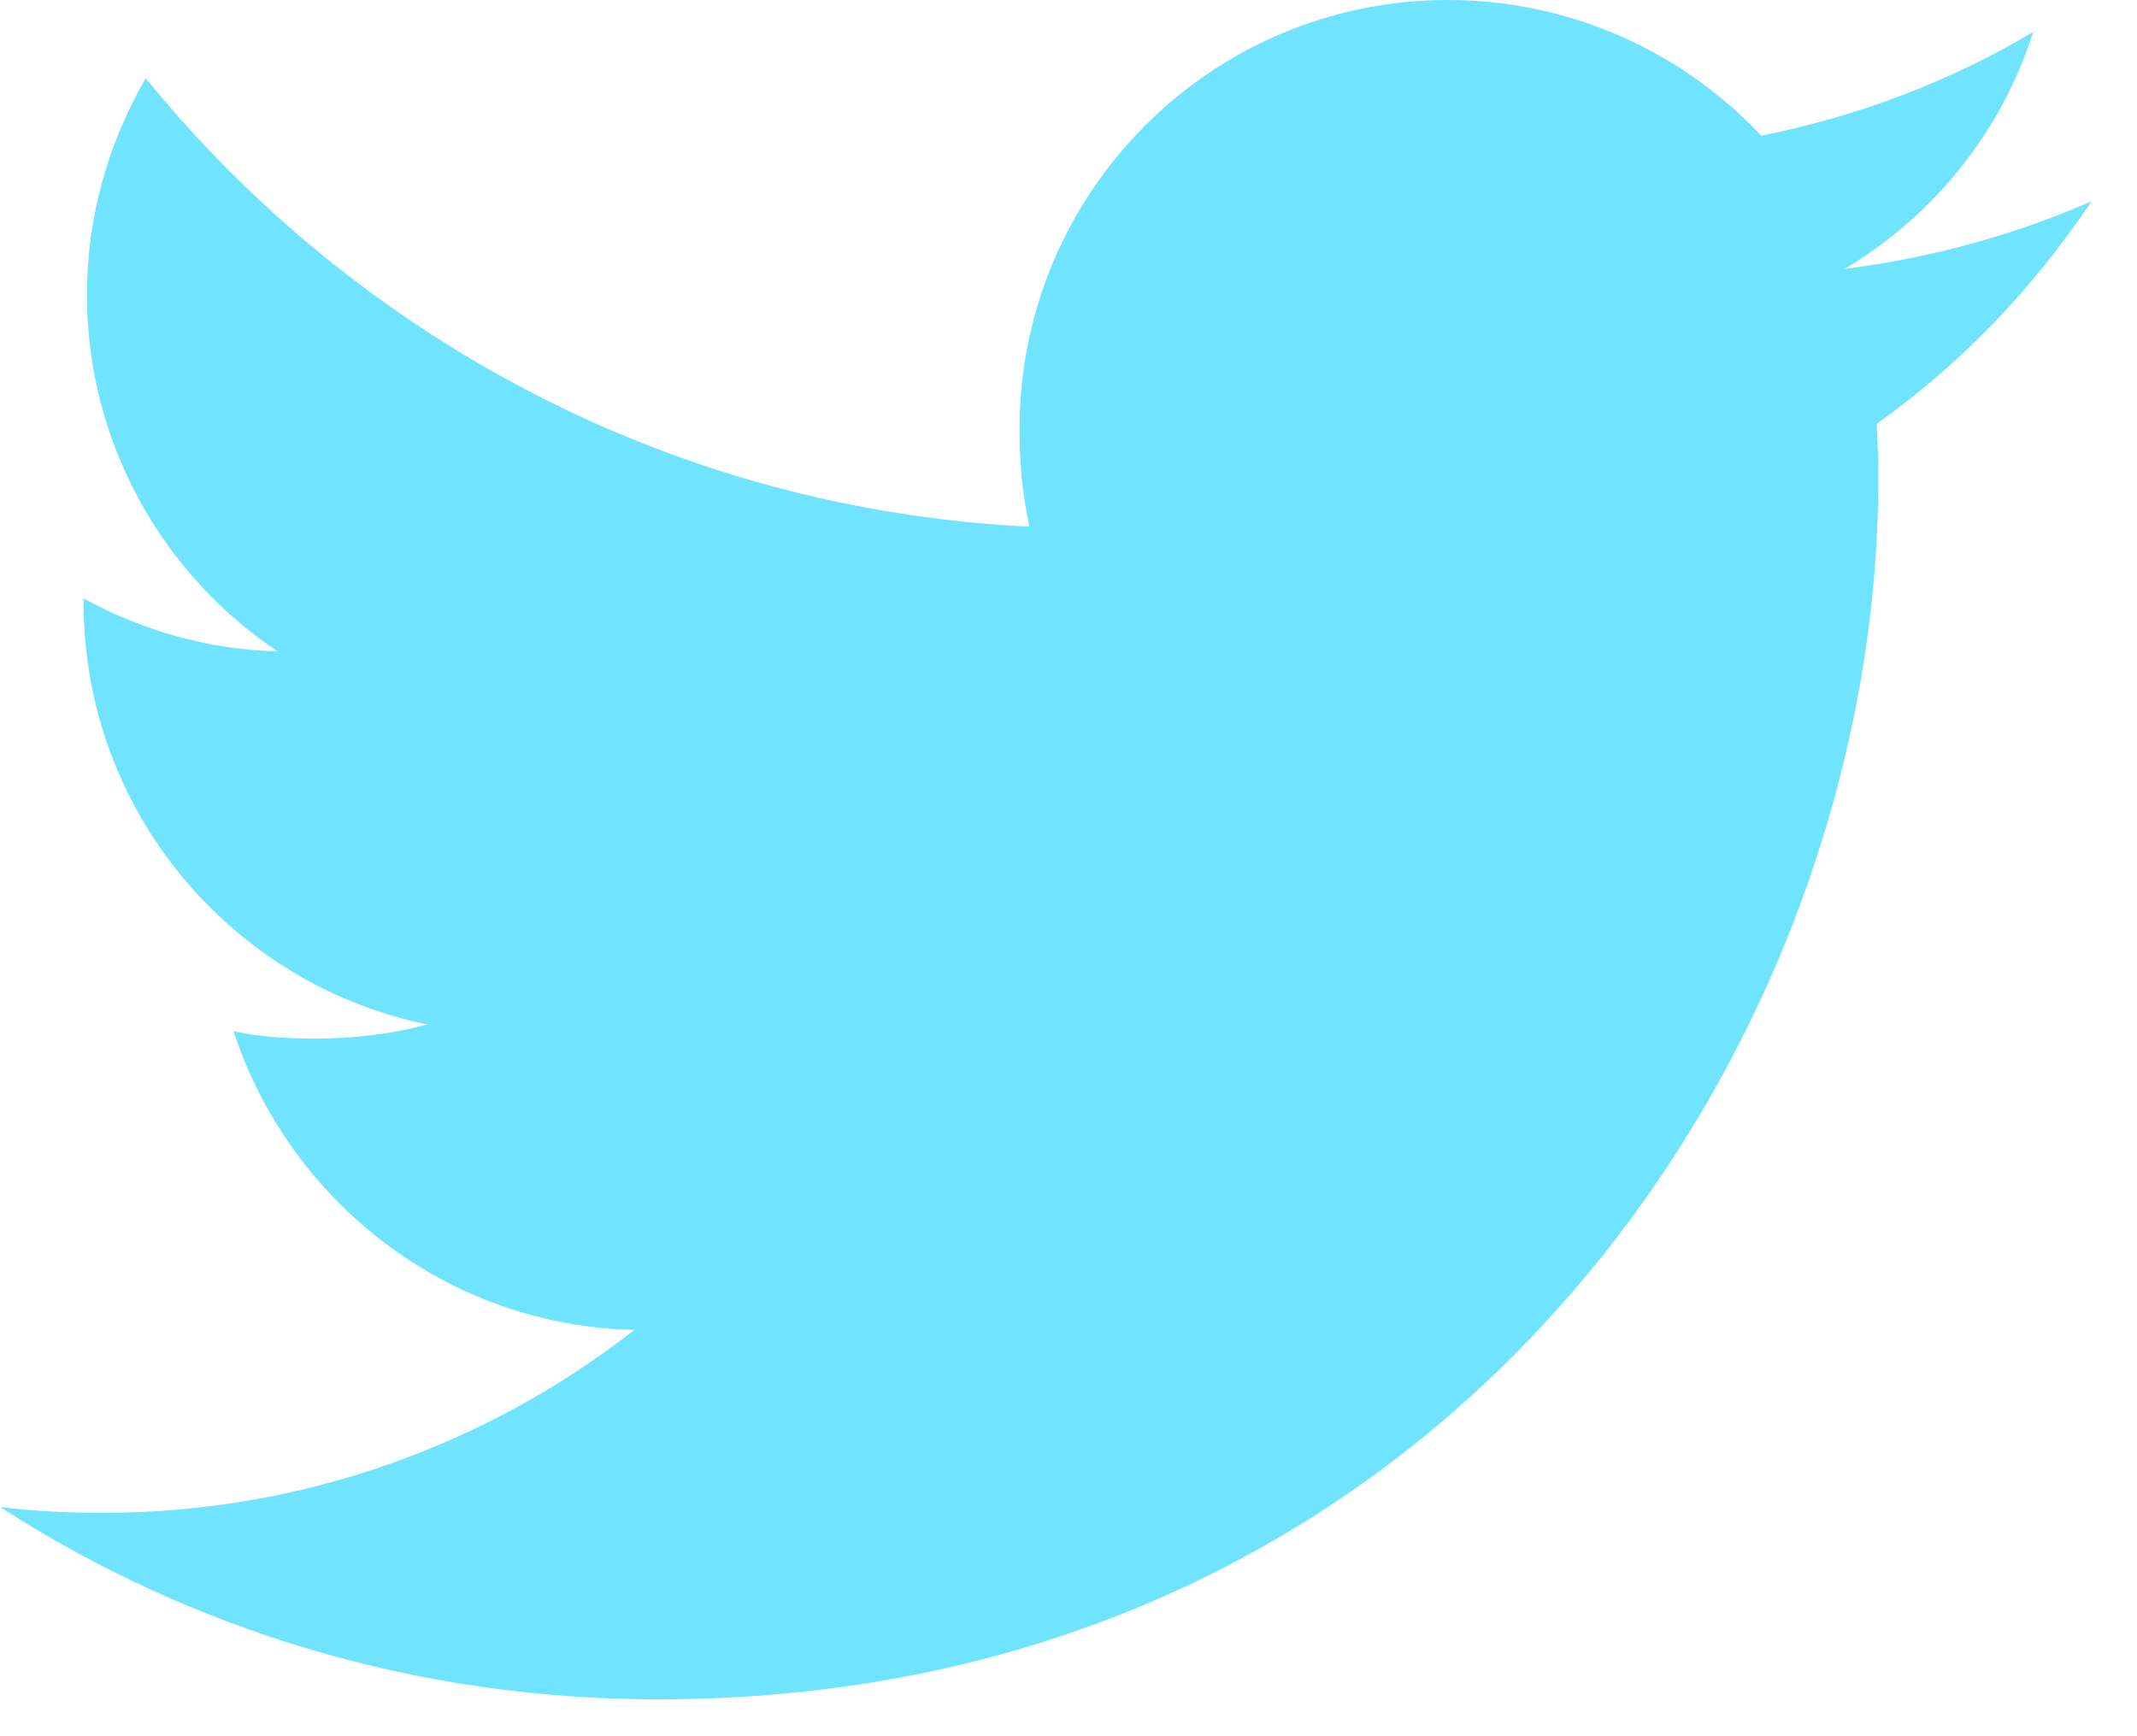 <svg width="32" height="26" viewBox="0 0 32 26" fill="none" xmlns="http://www.w3.org/2000/svg">
<path d="M31.321 3.013C30.156 3.524 28.915 3.862 27.621 4.027C28.952 3.232 29.968 1.983 30.446 0.478C29.205 1.218 27.834 1.74 26.374 2.032C25.196 0.777 23.516 0 21.684 0C18.129 0 15.267 2.885 15.267 6.423C15.267 6.932 15.31 7.421 15.416 7.887C10.078 7.627 5.354 5.068 2.181 1.171C1.627 2.132 1.302 3.232 1.302 4.416C1.302 6.64 2.447 8.611 4.154 9.753C3.122 9.733 2.11 9.433 1.253 8.962C1.253 8.981 1.253 9.007 1.253 9.032C1.253 12.152 3.479 14.744 6.397 15.341C5.875 15.484 5.305 15.553 4.714 15.553C4.303 15.553 3.888 15.529 3.498 15.443C4.33 17.986 6.691 19.855 9.498 19.916C7.313 21.625 4.54 22.655 1.537 22.655C1.01 22.655 0.505 22.631 0 22.567C2.844 24.401 6.215 25.448 9.85 25.448C21.666 25.448 28.126 15.661 28.126 7.176C28.126 6.893 28.116 6.619 28.103 6.346C29.377 5.442 30.448 4.312 31.321 3.013Z" fill="#70E3FF"/>
</svg>
